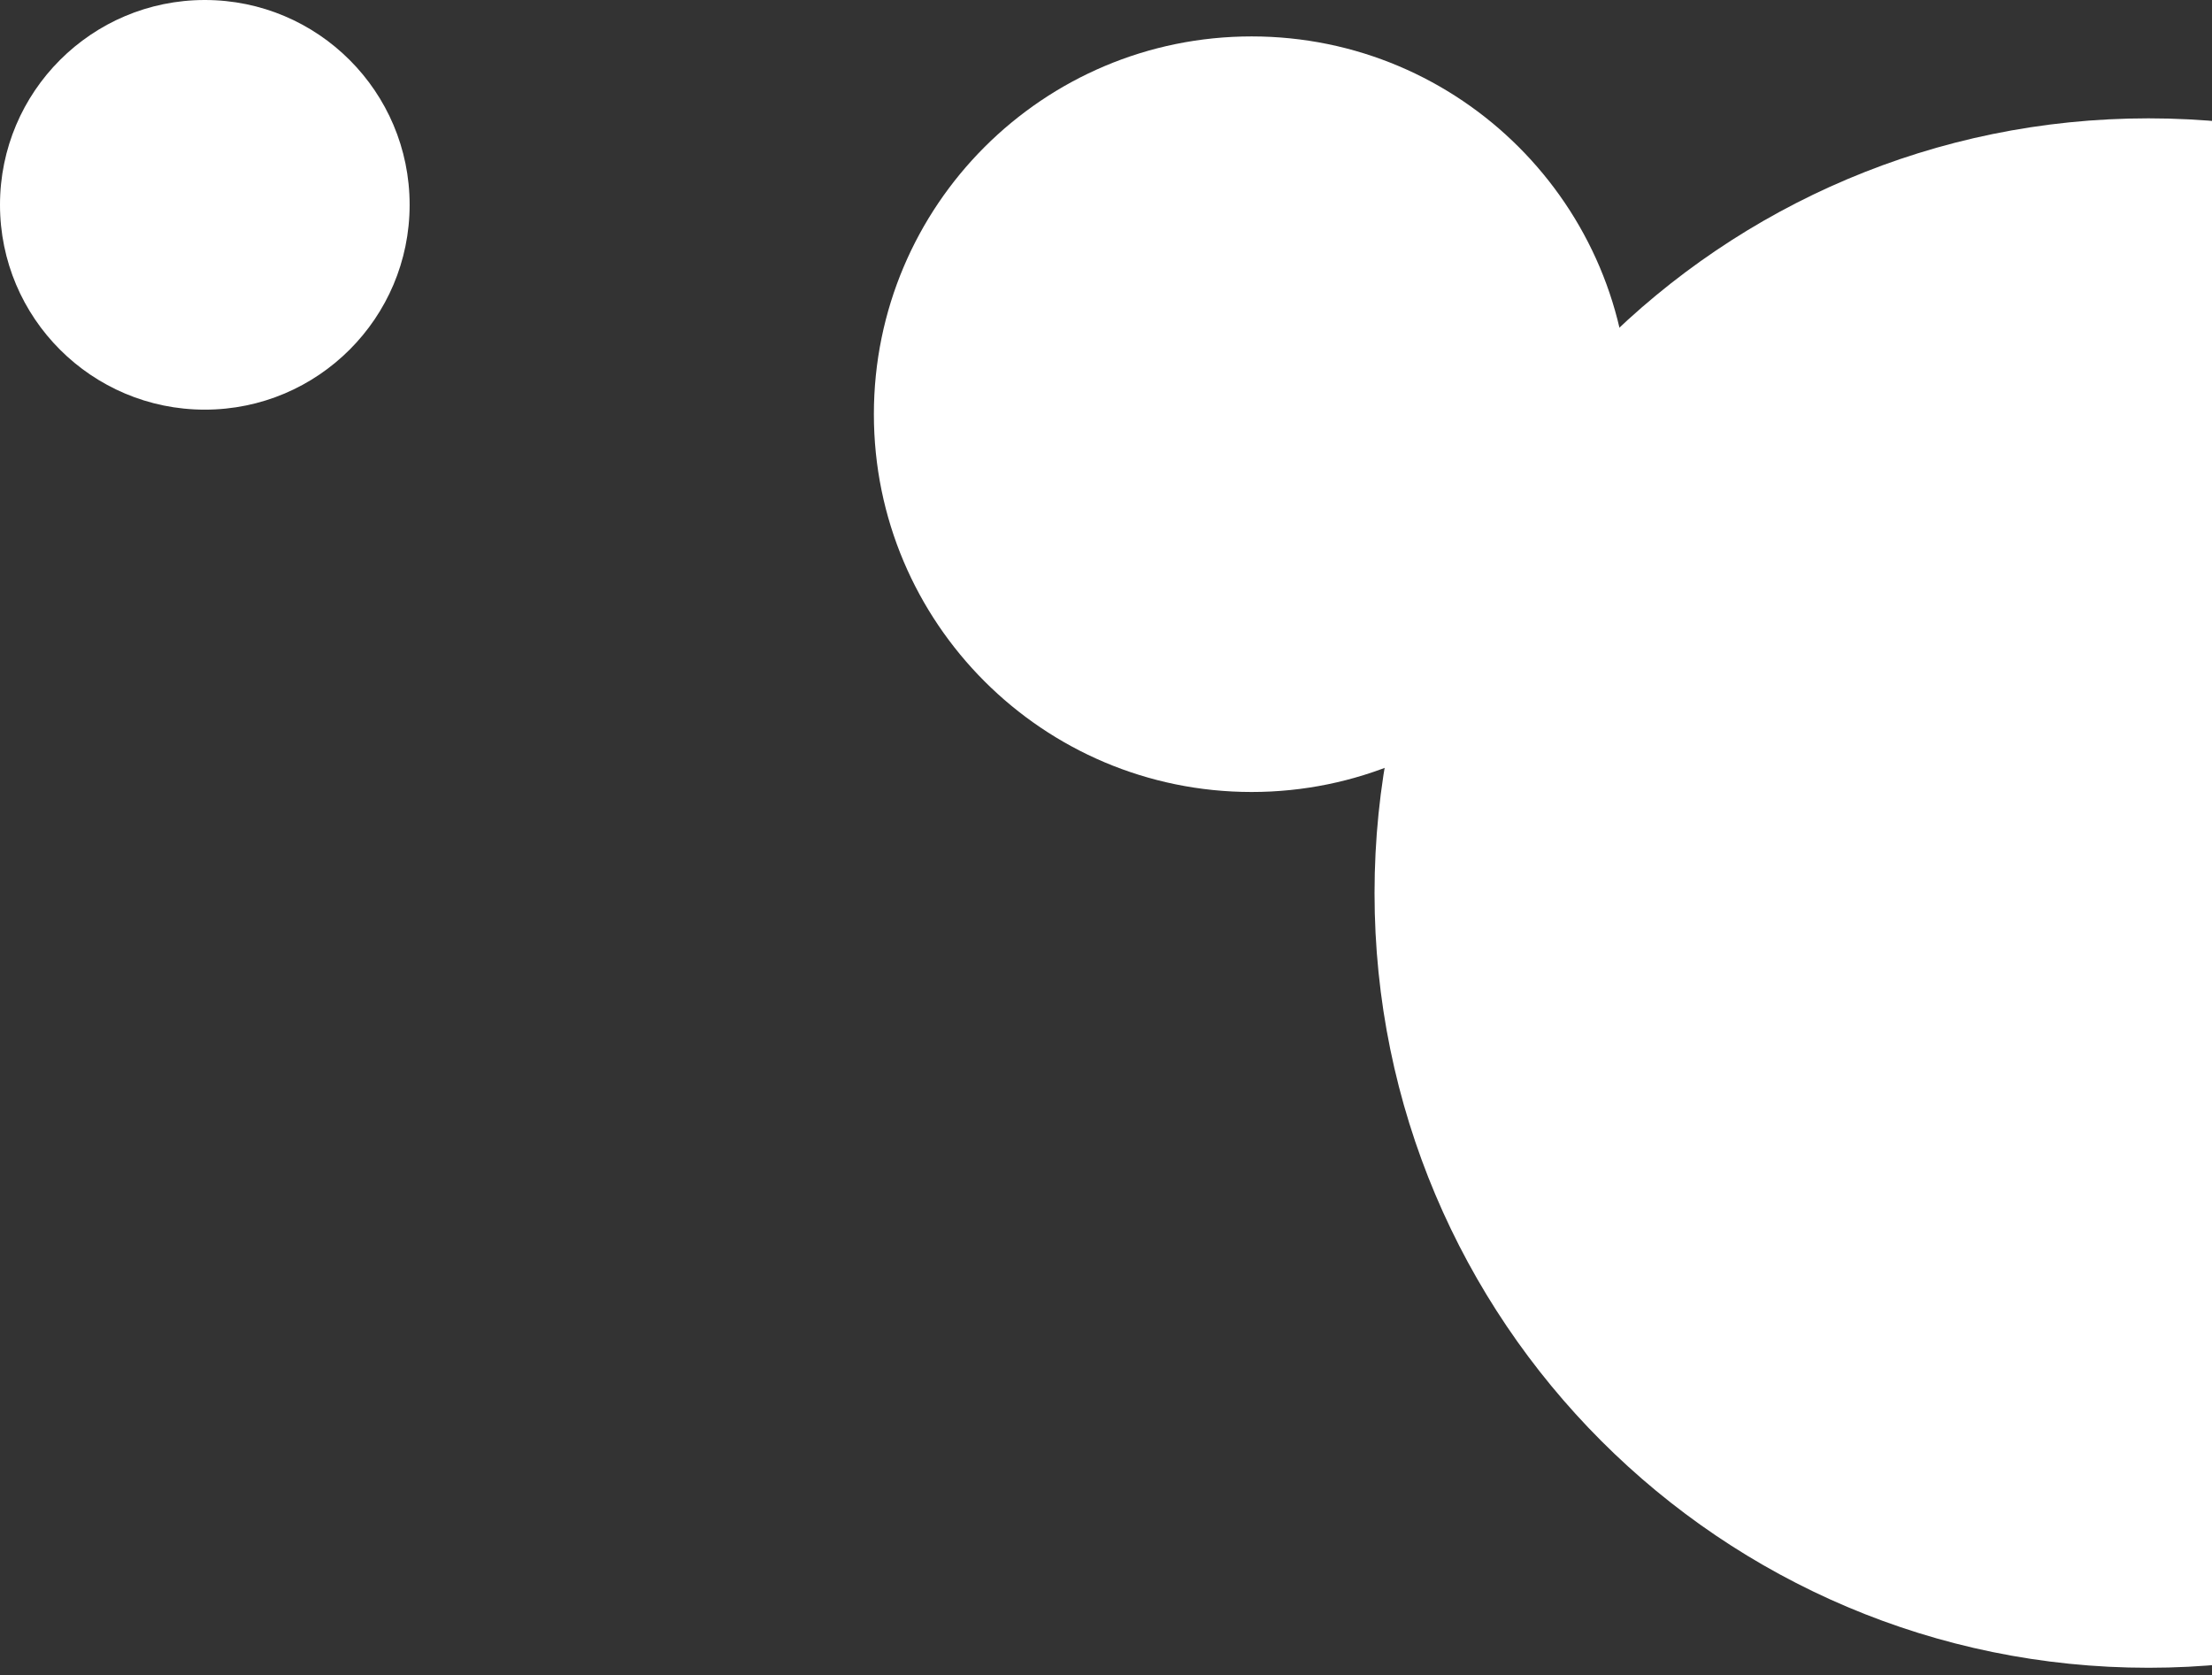 <svg width="243" height="184" viewBox="0 0 243 184" fill="none" xmlns="http://www.w3.org/2000/svg">
<rect x="0" y="0" width="243" height="184" fill="#333333" stroke="none"/>
<path d="M236.022 183.205C282.979 183.205 321.045 145.103 321.045 98.103C321.045 51.102 282.979 13 236.022 13C189.066 13 151 51.102 151 98.103C151 145.103 189.066 183.205 236.022 183.205Z" fill="white"/>
<path d="M137.5 87C160.42 87 179 68.42 179 45.5C179 22.58 160.42 4 137.5 4C114.58 4 96 22.58 96 45.5C96 68.42 114.58 87 137.5 87Z" fill="white"/>
<path d="M22.5 45C34.926 45 45 34.926 45 22.5C45 10.074 34.926 0 22.5 0C10.074 0 0 10.074 0 22.5C0 34.926 10.074 45 22.5 45Z" fill="white"/>
</svg>
